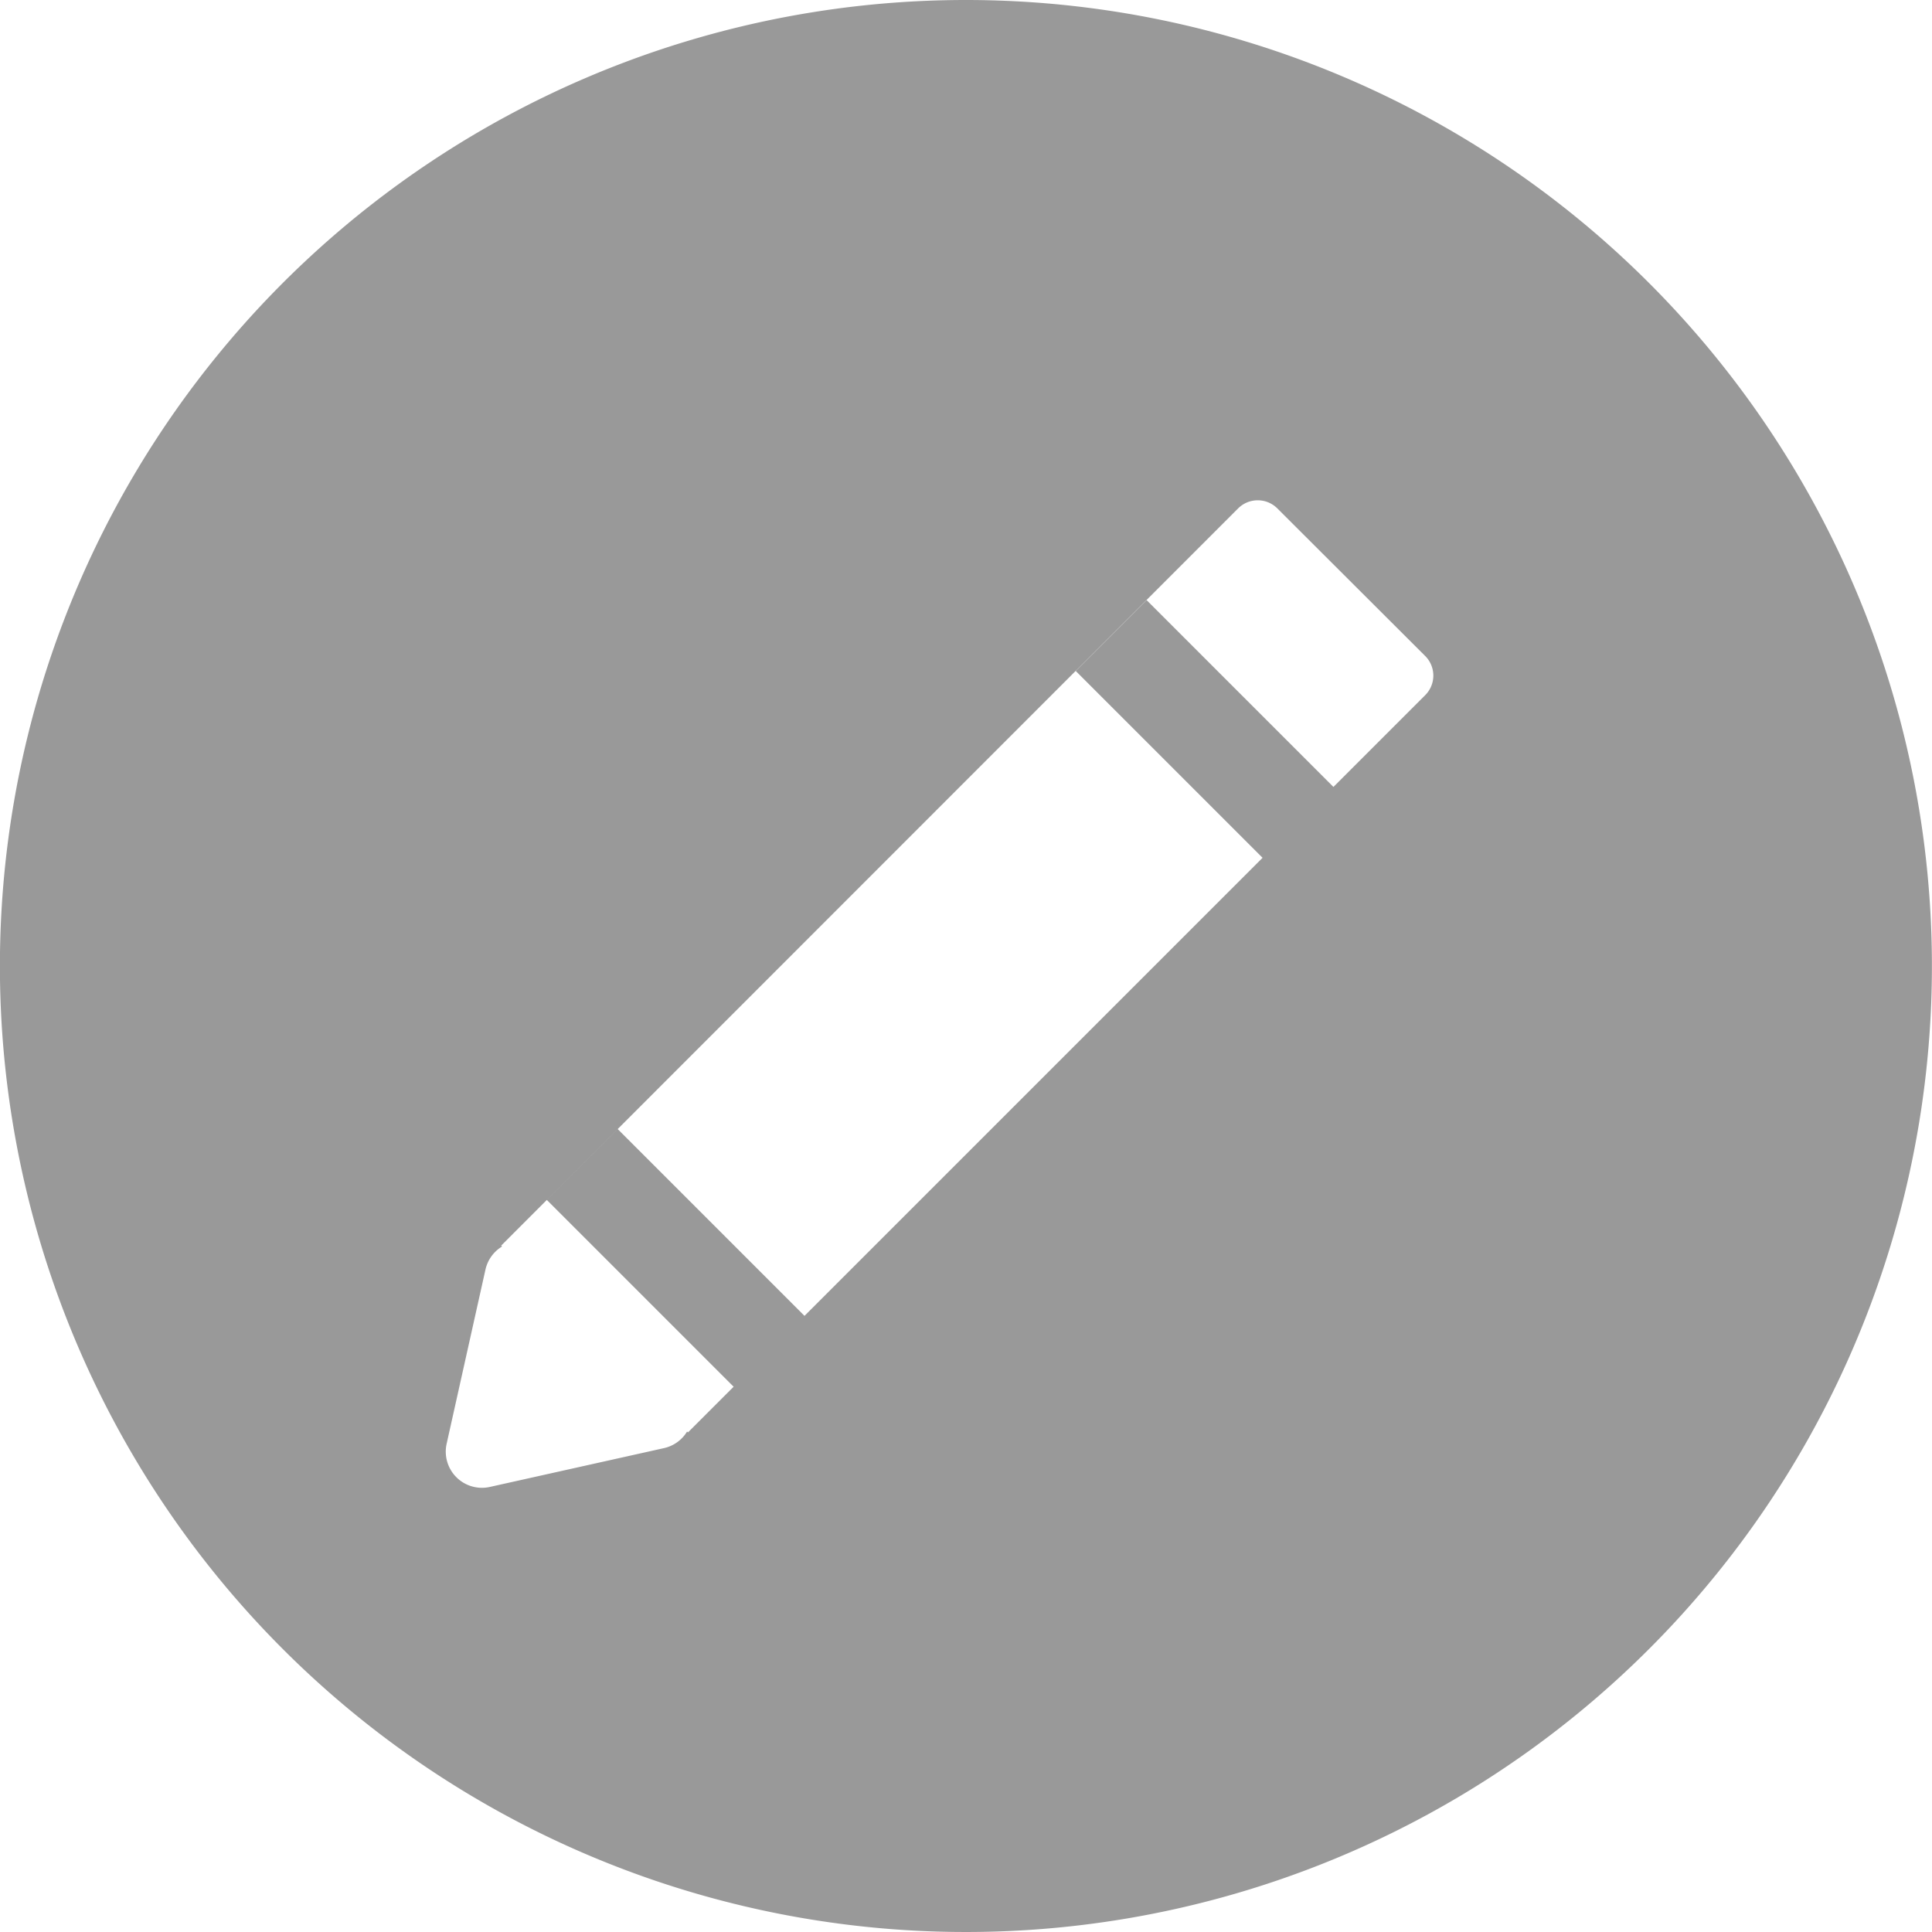 <svg xmlns="http://www.w3.org/2000/svg" width="22" height="22" viewBox="0 0 22 22">
  <g id="pencil" transform="translate(-0.001)">
    <g id="Group_9464" data-name="Group 9464" transform="translate(0.001)">
      <path id="Path_10120" data-name="Path 10120" d="M11,0A11,11,0,1,0,22,11,11,11,0,0,0,11,0ZM16.23,7.916,15.185,8.961,13.058,6.834l-.807.807,2.127,2.127L9.162,14.984,7.035,12.857l-.807.807,2.127,2.127-.52.52-.01-.01a.412.412,0,0,1-.263.189l-1.983.442a.412.412,0,0,1-.492-.492l.442-1.983a.413.413,0,0,1,.189-.263l-.01-.01L14.1,5.789a.316.316,0,0,1,.446,0L16.23,7.47A.315.315,0,0,1,16.23,7.916Z" transform="translate(-0.001)" fill="#999"/>
    </g>
  </g>
</svg>
